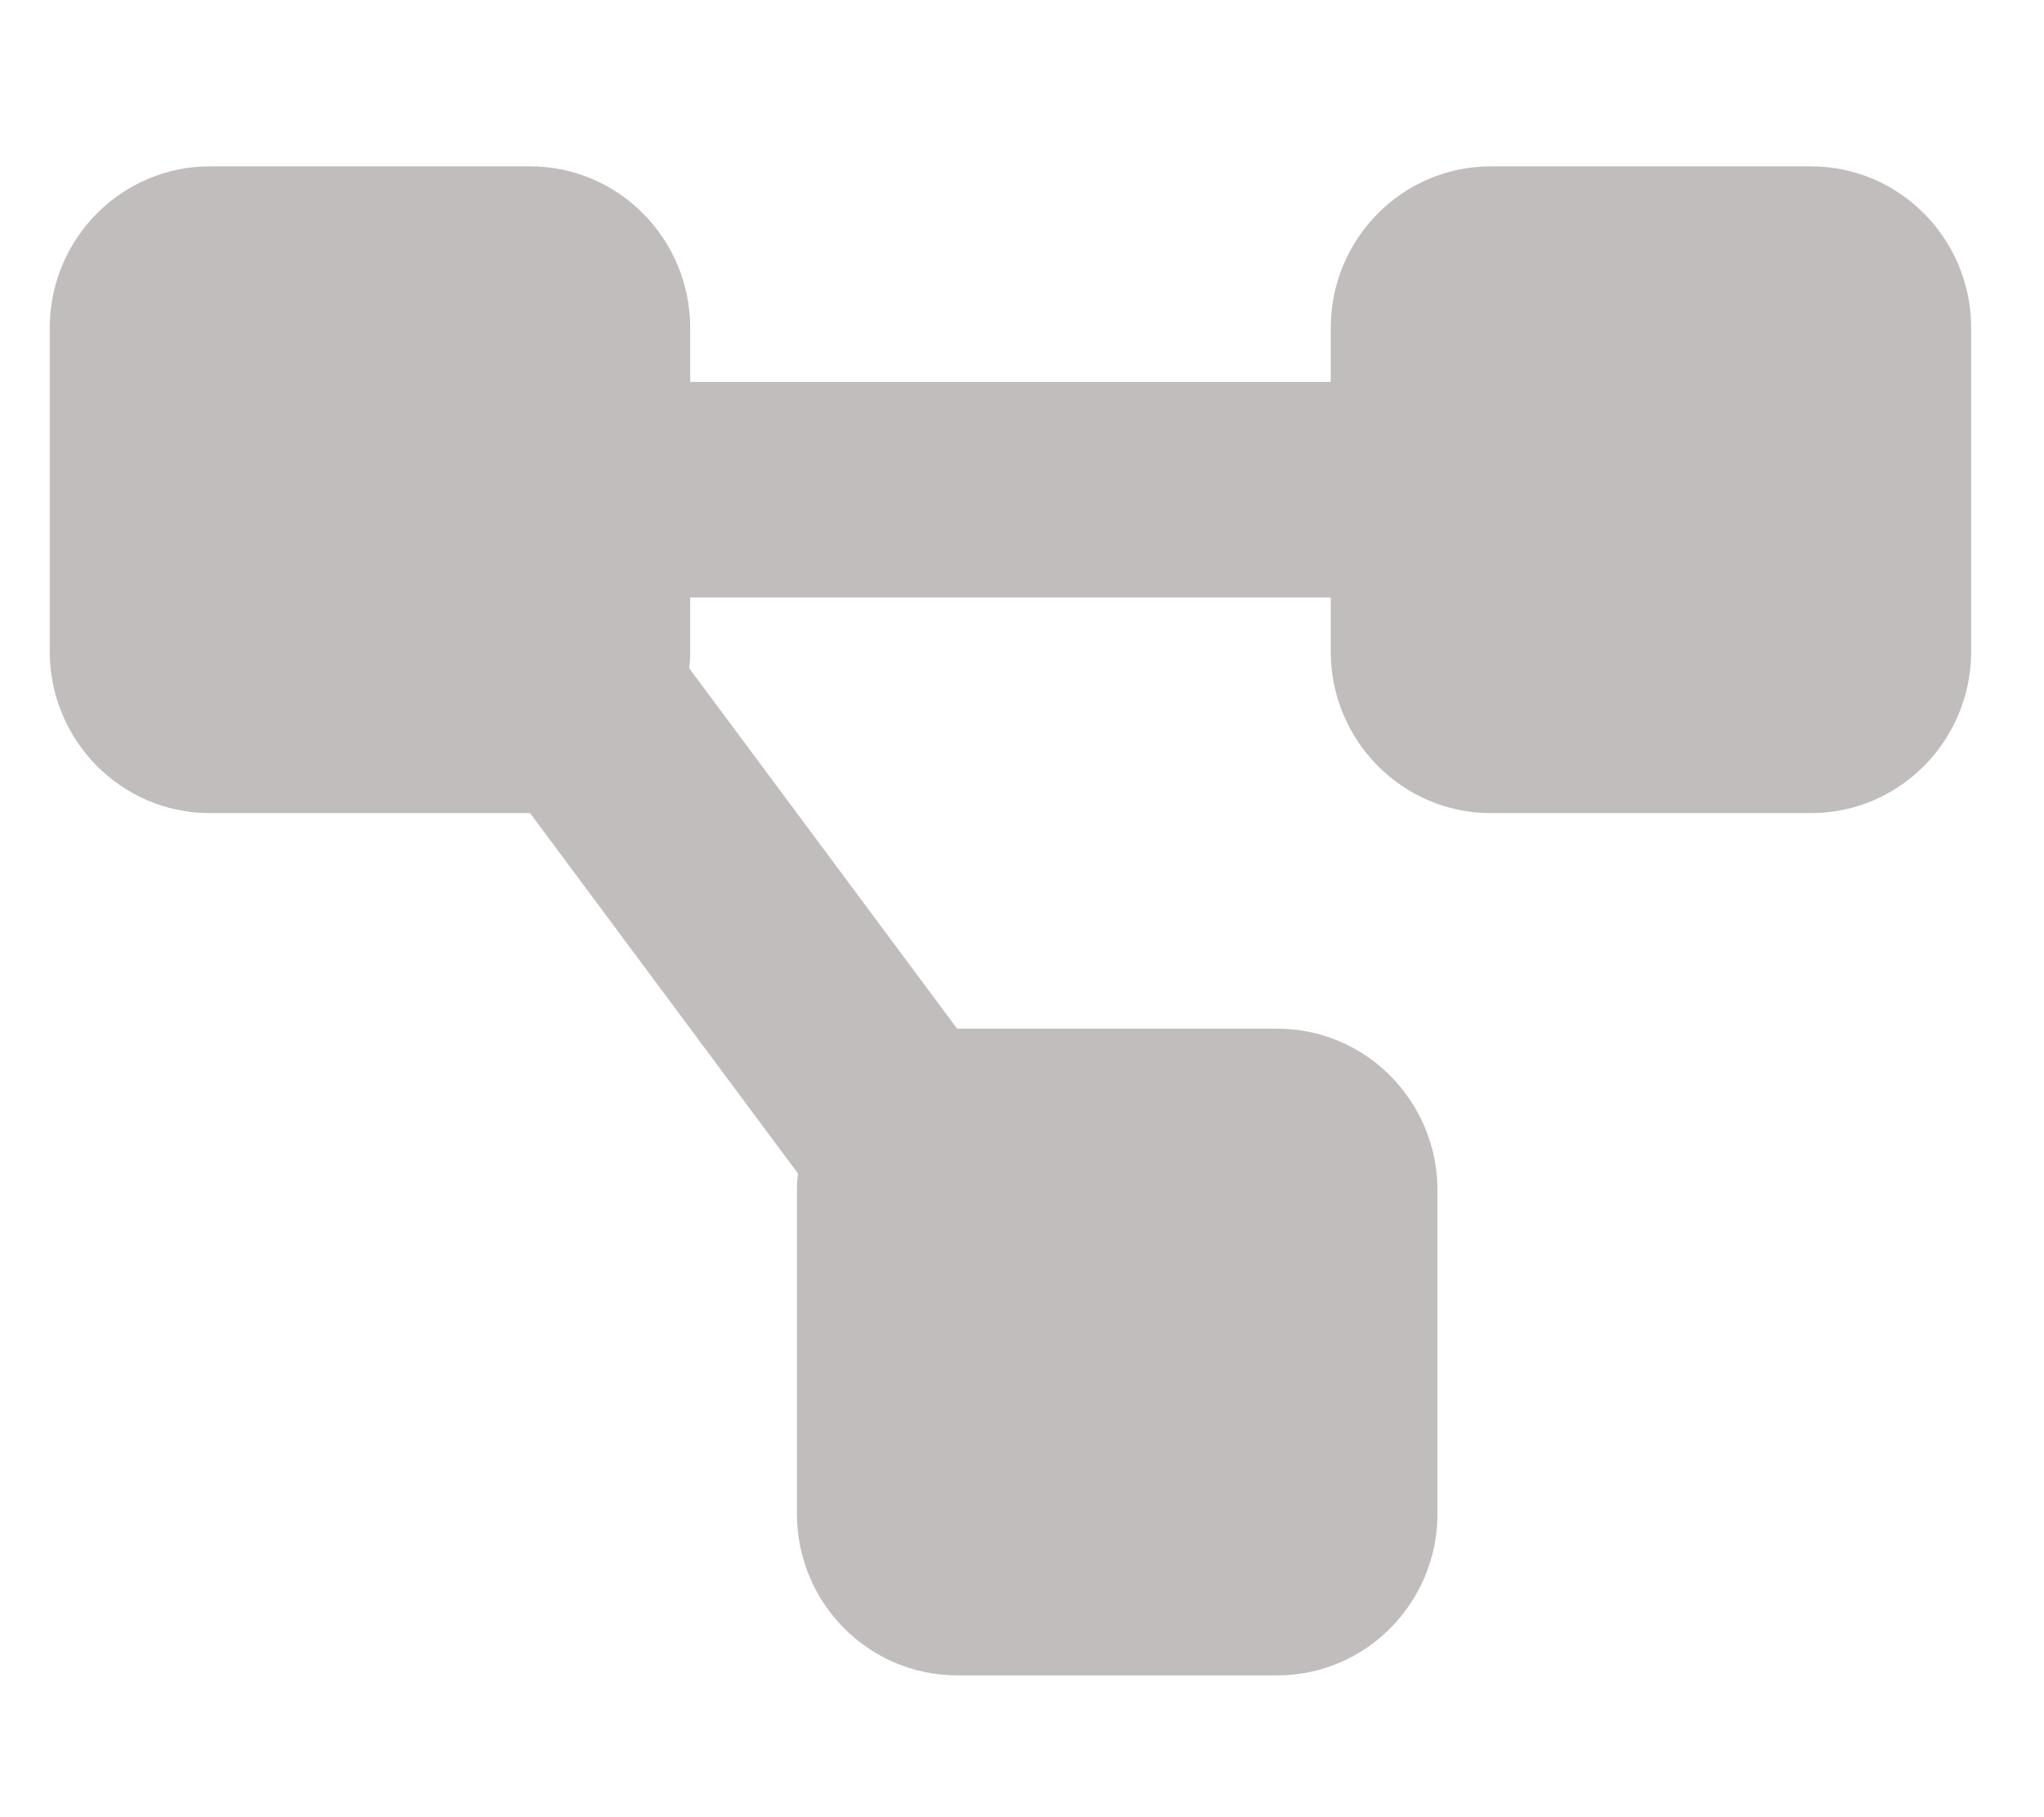 <svg width="27" height="24" viewBox="0 0 27 24" fill="none" xmlns="http://www.w3.org/2000/svg">
<g clip-path="url(#clip0_89_408)">
<path d="M0.657 4.332C0.657 3.154 1.605 2.197 2.772 2.197H7.002C8.17 2.197 9.117 3.154 9.117 4.332V5.044H17.578V4.332C17.578 3.154 18.525 2.197 19.693 2.197H23.923C25.09 2.197 26.038 3.154 26.038 4.332V8.603C26.038 9.782 25.09 10.739 23.923 10.739H19.693C18.525 10.739 17.578 9.782 17.578 8.603V7.891H9.117V8.603C9.117 8.679 9.113 8.754 9.104 8.826L12.643 13.586H16.873C18.04 13.586 18.988 14.542 18.988 15.721V19.992C18.988 21.171 18.04 22.127 16.873 22.127H12.643C11.475 22.127 10.527 21.171 10.527 19.992V15.721C10.527 15.646 10.532 15.57 10.541 15.499L7.002 10.739H2.772C1.605 10.739 0.657 9.782 0.657 8.603V4.332Z" fill="#C1BDBD"/>
</g>
<defs>
<clipPath id="clip0_89_408">
<rect width="25.381" height="22.777" fill="white" transform="translate(0.657 0.773)"/>
</clipPath>
</defs>
</svg>

